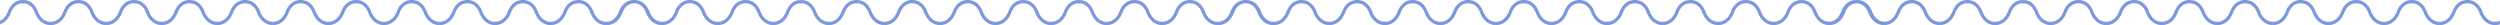 <svg xmlns="http://www.w3.org/2000/svg" width="1966.324" height="19.74" viewBox="0 0 1966.324 19.74">
  <path id="Union_639" data-name="Union 639" d="M1962.484,19.738h0c-8.2,0-11.589-7.465-12.431-9.752-1.016-2.757-3.588-7.382-9.407-7.382s-8.392,4.625-9.407,7.382c-.842,2.288-4.228,9.752-12.433,9.752V17.133c6.549,0,9.328-6.168,10.024-8.058C1929.836,6.347,1933,0,1940.646,0s10.809,6.347,11.814,9.076c.7,1.89,3.476,8.058,10.025,8.058h0a9.228,9.228,0,0,0,3.839-.806v2.805a12.025,12.025,0,0,1-3.84.607Zm-480,0-.322-.005c-.119,0-.224,0-.322,0-8.2,0-11.59-7.464-12.433-9.752-.987-2.683-3.481-7.21-9.083-7.377-5.6.167-8.1,4.694-9.085,7.377-.842,2.288-4.231,9.752-12.432,9.752v-.016h-.023l-.023,0v.014c-.1,0-.2,0-.3,0s-.2,0-.3,0v-.014c-7.779-.354-11.023-7.543-11.832-9.738-1.015-2.757-3.588-7.382-9.407-7.382s-8.391,4.625-9.408,7.382c-.841,2.288-4.226,9.752-12.431,9.752s-11.59-7.464-12.433-9.752c-1.015-2.757-3.588-7.382-9.407-7.382s-8.393,4.625-9.408,7.382c-.842,2.288-4.226,9.752-12.431,9.752s-11.59-7.464-12.433-9.752c-1.016-2.757-3.588-7.382-9.407-7.382s-8.392,4.625-9.408,7.382c-.842,2.288-4.226,9.752-12.431,9.752V17.133c6.548,0,9.328-6.168,10.023-8.058,1.005-2.729,4.17-9.076,11.815-9.076s10.809,6.347,11.814,9.076c.7,1.89,3.476,8.058,10.025,8.058s9.327-6.168,10.022-8.058C1362.433,6.347,1365.6,0,1373.243,0s10.809,6.347,11.814,9.076c.7,1.89,3.478,8.058,10.025,8.058s9.327-6.168,10.022-8.058C1406.11,6.347,1409.275,0,1416.92,0s10.809,6.347,11.814,9.076c.679,1.842,3.389,7.869,9.724,8.053,6.337-.185,9.046-6.211,9.724-8.053C1449.189,6.347,1452.353,0,1460,0c.127,0,.227,0,.323,0s.2,0,.323,0c7.646,0,10.809,6.347,11.813,9.076.678,1.839,3.38,7.853,9.7,8.052,6.323-.2,9.024-6.214,9.7-8.052,1.006-2.729,4.17-9.076,11.816-9.076s10.809,6.347,11.815,9.076c.7,1.89,3.475,8.058,10.023,8.058v2.6c-8.2,0-11.59-7.464-12.433-9.751-1.015-2.757-3.586-7.382-9.406-7.382s-8.392,4.625-9.407,7.382c-.807,2.188-4.04,9.356-11.787,9.735v.016h0Zm-481,0c-8.2,0-11.589-7.465-12.432-9.752-1-2.717-3.529-7.288-9.229-7.381-5.7.093-8.229,4.664-9.23,7.381-.843,2.288-4.23,9.752-12.433,9.752h0v-.005c-.095,0-.222.005-.354.005V17.133c6.549,0,9.328-6.168,10.022-8.058C968.836,6.347,972,0,979.646,0H980c7.645,0,10.808,6.347,11.814,9.076.7,1.89,3.478,8.058,10.023,8.058s9.328-6.168,10.024-8.058C1012.868,6.347,1016.033,0,1023.676,0s10.81,6.347,11.816,9.076c.7,1.89,3.479,8.058,10.024,8.058v2.6c-8.2,0-11.59-7.464-12.433-9.751-1.014-2.757-3.586-7.382-9.407-7.382s-8.391,4.625-9.406,7.382c-.842,2.288-4.229,9.752-12.433,9.752-.115,0-.234,0-.354-.005v.005h0Zm-481,0c-8.2,0-11.589-7.465-12.431-9.752-1-2.717-3.53-7.288-9.229-7.381-5.7.093-8.23,4.664-9.23,7.381-.842,2.288-4.228,9.752-12.434,9.752h0v-.005c-.094,0-.222.005-.353.005V17.133c6.546,0,9.328-6.168,10.023-8.058C487.836,6.347,491,0,498.646,0H499c7.646,0,10.809,6.347,11.814,9.076.7,1.89,3.477,8.058,10.023,8.058s9.328-6.168,10.025-8.058C531.868,6.347,535.032,0,542.677,0s10.809,6.347,11.814,9.076c.7,1.89,3.477,8.058,10.023,8.058v2.6c-8.205,0-11.59-7.464-12.432-9.751-1.015-2.757-3.588-7.382-9.407-7.382s-8.392,4.625-9.408,7.382c-.842,2.288-4.227,9.752-12.433,9.752-.115,0-.235,0-.353-.005v.005h0Zm1398.275,0c-8.2,0-11.589-7.465-12.431-9.752-1.016-2.757-3.59-7.382-9.408-7.382s-8.391,4.625-9.408,7.382c-.842,2.288-4.226,9.752-12.431,9.752s-11.59-7.464-12.432-9.752c-1.016-2.757-3.59-7.382-9.408-7.382s-8.391,4.625-9.408,7.382c-.842,2.288-4.226,9.752-12.431,9.752s-11.59-7.464-12.432-9.752c-1.016-2.757-3.59-7.382-9.408-7.382s-8.391,4.625-9.408,7.382c-.841,2.288-4.226,9.752-12.431,9.752V17.133c6.546,0,9.328-6.168,10.024-8.058,1-2.729,4.166-9.076,11.814-9.076s10.81,6.347,11.814,9.076c.7,1.89,3.479,8.058,10.025,8.058s9.327-6.168,10.024-8.058C1842.433,6.347,1845.6,0,1853.242,0s10.809,6.347,11.814,9.076c.7,1.89,3.479,8.058,10.025,8.058s9.327-6.168,10.024-8.058c1-2.729,4.167-9.076,11.814-9.076s10.81,6.347,11.814,9.076c.7,1.89,3.479,8.058,10.025,8.058v2.6h0Zm-131.081,0c-8.2,0-11.589-7.465-12.431-9.752-1.015-2.757-3.588-7.382-9.408-7.382s-8.391,4.625-9.406,7.382c-.842,2.288-4.229,9.752-12.433,9.752s-11.59-7.464-12.432-9.752c-1.015-2.757-3.587-7.382-9.408-7.382s-8.391,4.625-9.406,7.382c-.842,2.288-4.229,9.752-12.432,9.752s-11.59-7.464-12.432-9.752c-1.016-2.757-3.59-7.382-9.408-7.382s-8.391,4.625-9.406,7.382c-.842,2.288-4.229,9.752-12.433,9.752V17.133c6.546,0,9.328-6.168,10.024-8.058C1667.674,6.347,1670.837,0,1678.483,0s10.81,6.347,11.816,9.076c.7,1.89,3.475,8.058,10.023,8.058s9.328-6.168,10.024-8.058C1711.352,6.347,1714.515,0,1722.161,0s10.81,6.347,11.816,9.076c.7,1.89,3.475,8.058,10.023,8.058s9.328-6.168,10.024-8.058C1755.03,6.347,1758.194,0,1765.839,0s10.81,6.347,11.816,9.076c.7,1.89,3.475,8.058,10.023,8.058v2.6h0Zm-131.081,0c-8.2,0-11.589-7.465-12.432-9.752-1.014-2.757-3.587-7.382-9.407-7.382s-8.39,4.625-9.406,7.382c-.842,2.288-4.229,9.752-12.432,9.752s-11.59-7.464-12.433-9.752c-1.015-2.757-3.587-7.382-9.408-7.382s-8.391,4.625-9.406,7.382c-.842,2.288-4.229,9.752-12.432,9.752s-11.59-7.464-12.433-9.752c-1.015-2.757-3.587-7.382-9.408-7.382s-8.391,4.625-9.406,7.382c-.842,2.288-4.229,9.752-12.432,9.752V17.133c6.546,0,9.328-6.168,10.023-8.058C1536.593,6.347,1539.755,0,1547.4,0s10.81,6.347,11.816,9.076c.7,1.89,3.475,8.058,10.024,8.058s9.327-6.168,10.023-8.058C1580.27,6.347,1583.434,0,1591.079,0s10.81,6.347,11.816,9.076c.7,1.89,3.479,8.058,10.024,8.058s9.327-6.168,10.024-8.058c1-2.729,4.166-9.076,11.813-9.076s10.81,6.347,11.816,9.076c.7,1.89,3.478,8.058,10.024,8.058v2.6h0Zm-348.919,0c-8.2,0-11.589-7.465-12.431-9.752-1.016-2.757-3.59-7.382-9.408-7.382s-8.391,4.625-9.406,7.382c-.843,2.288-4.233,9.752-12.433,9.752s-11.59-7.464-12.432-9.752c-1.016-2.757-3.59-7.382-9.408-7.382s-8.391,4.625-9.406,7.382c-.843,2.288-4.233,9.752-12.433,9.752s-11.59-7.464-12.432-9.752c-1.016-2.757-3.59-7.382-9.408-7.382s-8.391,4.625-9.408,7.382c-.842,2.288-4.226,9.752-12.431,9.752V17.133c6.548,0,9.328-6.168,10.023-8.058C1187.674,6.347,1190.839,0,1198.483,0s10.809,6.347,11.814,9.076c.7,1.89,3.479,8.058,10.025,8.058s9.328-6.168,10.024-8.058c1.005-2.729,4.17-9.076,11.814-9.076s10.81,6.347,11.814,9.076c.7,1.89,3.479,8.058,10.025,8.058s9.327-6.168,10.024-8.058C1275.03,6.347,1278.193,0,1285.839,0s10.81,6.347,11.814,9.076c.7,1.89,3.479,8.058,10.025,8.058v2.6h0Zm-131.08,0c-8.2,0-11.59-7.465-12.433-9.752-1.014-2.757-3.587-7.382-9.407-7.382s-8.391,4.625-9.406,7.382c-.843,2.288-4.23,9.752-12.433,9.752s-11.59-7.464-12.432-9.752c-1.014-2.757-3.587-7.382-9.407-7.382s-8.391,4.625-9.407,7.382c-.842,2.288-4.228,9.752-12.432,9.752s-11.59-7.464-12.432-9.752c-1.015-2.757-3.587-7.382-9.408-7.382s-8.391,4.625-9.406,7.382c-.842,2.288-4.23,9.752-12.433,9.752V17.133c6.545,0,9.328-6.168,10.024-8.058C1056.593,6.347,1059.756,0,1067.4,0s10.81,6.347,11.816,9.076c.7,1.89,3.474,8.058,10.023,8.058s9.327-6.168,10.024-8.058C1100.271,6.347,1103.435,0,1111.08,0s10.81,6.347,11.816,9.076c.7,1.89,3.478,8.058,10.023,8.058s9.328-6.168,10.024-8.058C1143.949,6.347,1147.112,0,1154.758,0s10.81,6.347,11.816,9.076c.7,1.89,3.474,8.058,10.024,8.058v2.6h0Zm-218.839,0c-8.2,0-11.589-7.465-12.432-9.752-1.014-2.757-3.586-7.382-9.406-7.382s-8.393,4.625-9.408,7.382c-.843,2.288-4.232,9.752-12.433,9.752s-11.589-7.464-12.432-9.752c-1.015-2.757-3.586-7.382-9.406-7.382s-8.393,4.625-9.407,7.382c-.844,2.288-4.233,9.752-12.433,9.752s-11.589-7.464-12.432-9.752c-1.016-2.757-3.589-7.382-9.406-7.382s-8.392,4.625-9.407,7.382c-.843,2.288-4.233,9.752-12.433,9.752V17.133c6.546,0,9.328-6.168,10.024-8.058C837.755,6.347,840.919,0,848.565,0s10.809,6.347,11.814,9.076c.7,1.89,3.477,8.058,10.023,8.058s9.328-6.168,10.025-8.058C881.433,6.347,884.6,0,892.243,0s10.809,6.347,11.814,9.076c.7,1.89,3.476,8.058,10.023,8.058s9.328-6.168,10.025-8.058C925.111,6.347,928.274,0,935.921,0s10.809,6.347,11.814,9.076c.7,1.89,3.479,8.058,10.023,8.058v2.6h0Zm-131.081,0c-8.2,0-11.59-7.465-12.433-9.752-1.014-2.757-3.586-7.382-9.406-7.382s-8.391,4.625-9.408,7.382c-.841,2.288-4.227,9.752-12.431,9.752s-11.59-7.464-12.433-9.752c-1.014-2.757-3.587-7.382-9.406-7.382s-8.391,4.625-9.407,7.382c-.842,2.288-4.228,9.752-12.432,9.752s-11.591-7.464-12.433-9.752c-1.016-2.757-3.588-7.382-9.407-7.382s-8.392,4.625-9.407,7.382c-.842,2.288-4.228,9.752-12.433,9.752V17.133c6.549,0,9.328-6.168,10.024-8.058C706.674,6.347,709.836,0,717.484,0S728.293,6.347,729.3,9.076c.7,1.89,3.474,8.058,10.024,8.058s9.327-6.168,10.023-8.058C750.352,6.347,753.514,0,761.161,0s10.809,6.347,11.815,9.076c.7,1.89,3.477,8.058,10.024,8.058s9.327-6.168,10.023-8.058c1-2.729,4.168-9.076,11.815-9.076s10.809,6.347,11.815,9.076c.7,1.89,3.478,8.058,10.024,8.058v2.6h0Zm-131.081,0c-8.2,0-11.589-7.465-12.431-9.752-1.016-2.757-3.59-7.382-9.408-7.382s-8.391,4.625-9.408,7.382c-.842,2.288-4.227,9.752-12.431,9.752s-11.59-7.464-12.432-9.752c-1.016-2.757-3.59-7.382-9.408-7.382s-8.391,4.625-9.408,7.382c-.841,2.288-4.226,9.752-12.432,9.752s-11.589-7.464-12.431-9.752c-1.016-2.757-3.59-7.382-9.408-7.382s-8.391,4.625-9.408,7.382c-.841,2.288-4.226,9.752-12.431,9.752V17.133c6.546,0,9.328-6.168,10.024-8.058C575.593,6.347,578.757,0,586.4,0s10.81,6.347,11.815,9.076c.7,1.89,3.478,8.058,10.023,8.058s9.328-6.168,10.025-8.058C619.271,6.347,622.435,0,630.08,0S640.889,6.347,641.9,9.076c.7,1.89,3.479,8.058,10.024,8.058s9.327-6.168,10.024-8.058c1-2.729,4.167-9.076,11.814-9.076s10.81,6.347,11.815,9.076c.7,1.89,3.478,8.058,10.024,8.058v2.6h0Zm-218.839,0c-8.2,0-11.588-7.465-12.432-9.752-1.014-2.757-3.586-7.382-9.406-7.382s-8.391,4.625-9.407,7.382c-.842,2.288-4.228,9.752-12.432,9.752s-11.59-7.464-12.434-9.752c-1.014-2.757-3.587-7.382-9.406-7.382s-8.392,4.625-9.407,7.382c-.842,2.288-4.228,9.752-12.432,9.752s-11.59-7.464-12.434-9.752c-1.014-2.757-3.586-7.382-9.406-7.382s-8.392,4.625-9.407,7.382c-.842,2.288-4.228,9.752-12.432,9.752V17.133c6.548,0,9.329-6.168,10.024-8.058C356.755,6.347,359.917,0,367.565,0s10.809,6.347,11.815,9.076c.7,1.89,3.479,8.058,10.024,8.058s9.327-6.168,10.023-8.058C400.432,6.347,403.6,0,411.242,0s10.809,6.347,11.814,9.076c.7,1.89,3.479,8.058,10.025,8.058s9.327-6.168,10.023-8.058C444.11,6.347,447.273,0,454.92,0s10.809,6.347,11.815,9.076c.7,1.89,3.478,8.058,10.024,8.058v2.6h0Zm-131.081,0c-8.2,0-11.588-7.465-12.43-9.752-1.016-2.757-3.588-7.382-9.407-7.382s-8.392,4.625-9.407,7.382c-.843,2.288-4.232,9.752-12.433,9.752s-11.59-7.464-12.432-9.752c-1.016-2.757-3.588-7.382-9.407-7.382s-8.392,4.625-9.407,7.382c-.843,2.288-4.232,9.752-12.433,9.752s-11.59-7.464-12.432-9.752c-1.016-2.757-3.59-7.382-9.407-7.382s-8.392,4.625-9.407,7.382c-.843,2.288-4.232,9.752-12.433,9.752V17.133c6.546,0,9.328-6.168,10.023-8.058C225.674,6.347,228.839,0,236.484,0S247.292,6.347,248.3,9.076c.7,1.89,3.479,8.058,10.025,8.058s9.328-6.168,10.024-8.058C269.352,6.347,272.516,0,280.162,0s10.809,6.347,11.814,9.076c.7,1.89,3.476,8.058,10.024,8.058s9.327-6.168,10.024-8.058C313.03,6.347,316.193,0,323.84,0s10.809,6.347,11.814,9.076c.7,1.89,3.478,8.058,10.023,8.058v2.6h0Zm-131.081,0c-8.2,0-11.589-7.465-12.431-9.752-1.016-2.757-3.588-7.382-9.407-7.382s-8.392,4.625-9.407,7.382c-.842,2.288-4.228,9.752-12.432,9.752s-11.591-7.464-12.433-9.752c-1.016-2.757-3.588-7.382-9.407-7.382s-8.392,4.625-9.407,7.382c-.842,2.288-4.228,9.752-12.432,9.752s-11.591-7.464-12.433-9.752c-1.015-2.757-3.588-7.382-9.408-7.382S97.011,7.231,96,9.987c-.842,2.288-4.228,9.752-12.432,9.752V17.133c6.548,0,9.328-6.168,10.023-8.058C94.593,6.347,97.756,0,105.4,0s10.81,6.347,11.816,9.076c.7,1.89,3.475,8.058,10.024,8.058s9.327-6.168,10.023-8.058C138.271,6.347,141.434,0,149.081,0S159.89,6.347,160.9,9.076c.7,1.89,3.478,8.058,10.024,8.058s9.327-6.168,10.023-8.058C181.949,6.347,185.112,0,192.758,0s10.809,6.347,11.815,9.076c.7,1.89,3.478,8.058,10.024,8.058v2.6h0Zm-131.081,0c-8.2,0-11.589-7.465-12.431-9.752-1.016-2.757-3.59-7.382-9.407-7.382S53.286,7.231,52.27,9.987c-.842,2.288-4.228,9.752-12.432,9.752s-11.59-7.464-12.432-9.752C26.39,7.231,23.817,2.605,18,2.605S9.608,7.231,8.592,9.987a18.4,18.4,0,0,1-2.51,4.6A12.648,12.648,0,0,1,0,19.132v-2.8A10.783,10.783,0,0,0,4.332,12.6,15.776,15.776,0,0,0,6.185,9.076C7.189,6.347,10.351,0,18,0S28.809,6.347,29.814,9.076c.7,1.89,3.478,8.058,10.024,8.058s9.327-6.168,10.024-8.058C50.868,6.347,54.032,0,61.678,0S72.487,6.347,73.492,9.076c.7,1.89,3.478,8.058,10.024,8.058v2.6h0Z" fill="#7e98de"/>
</svg>
